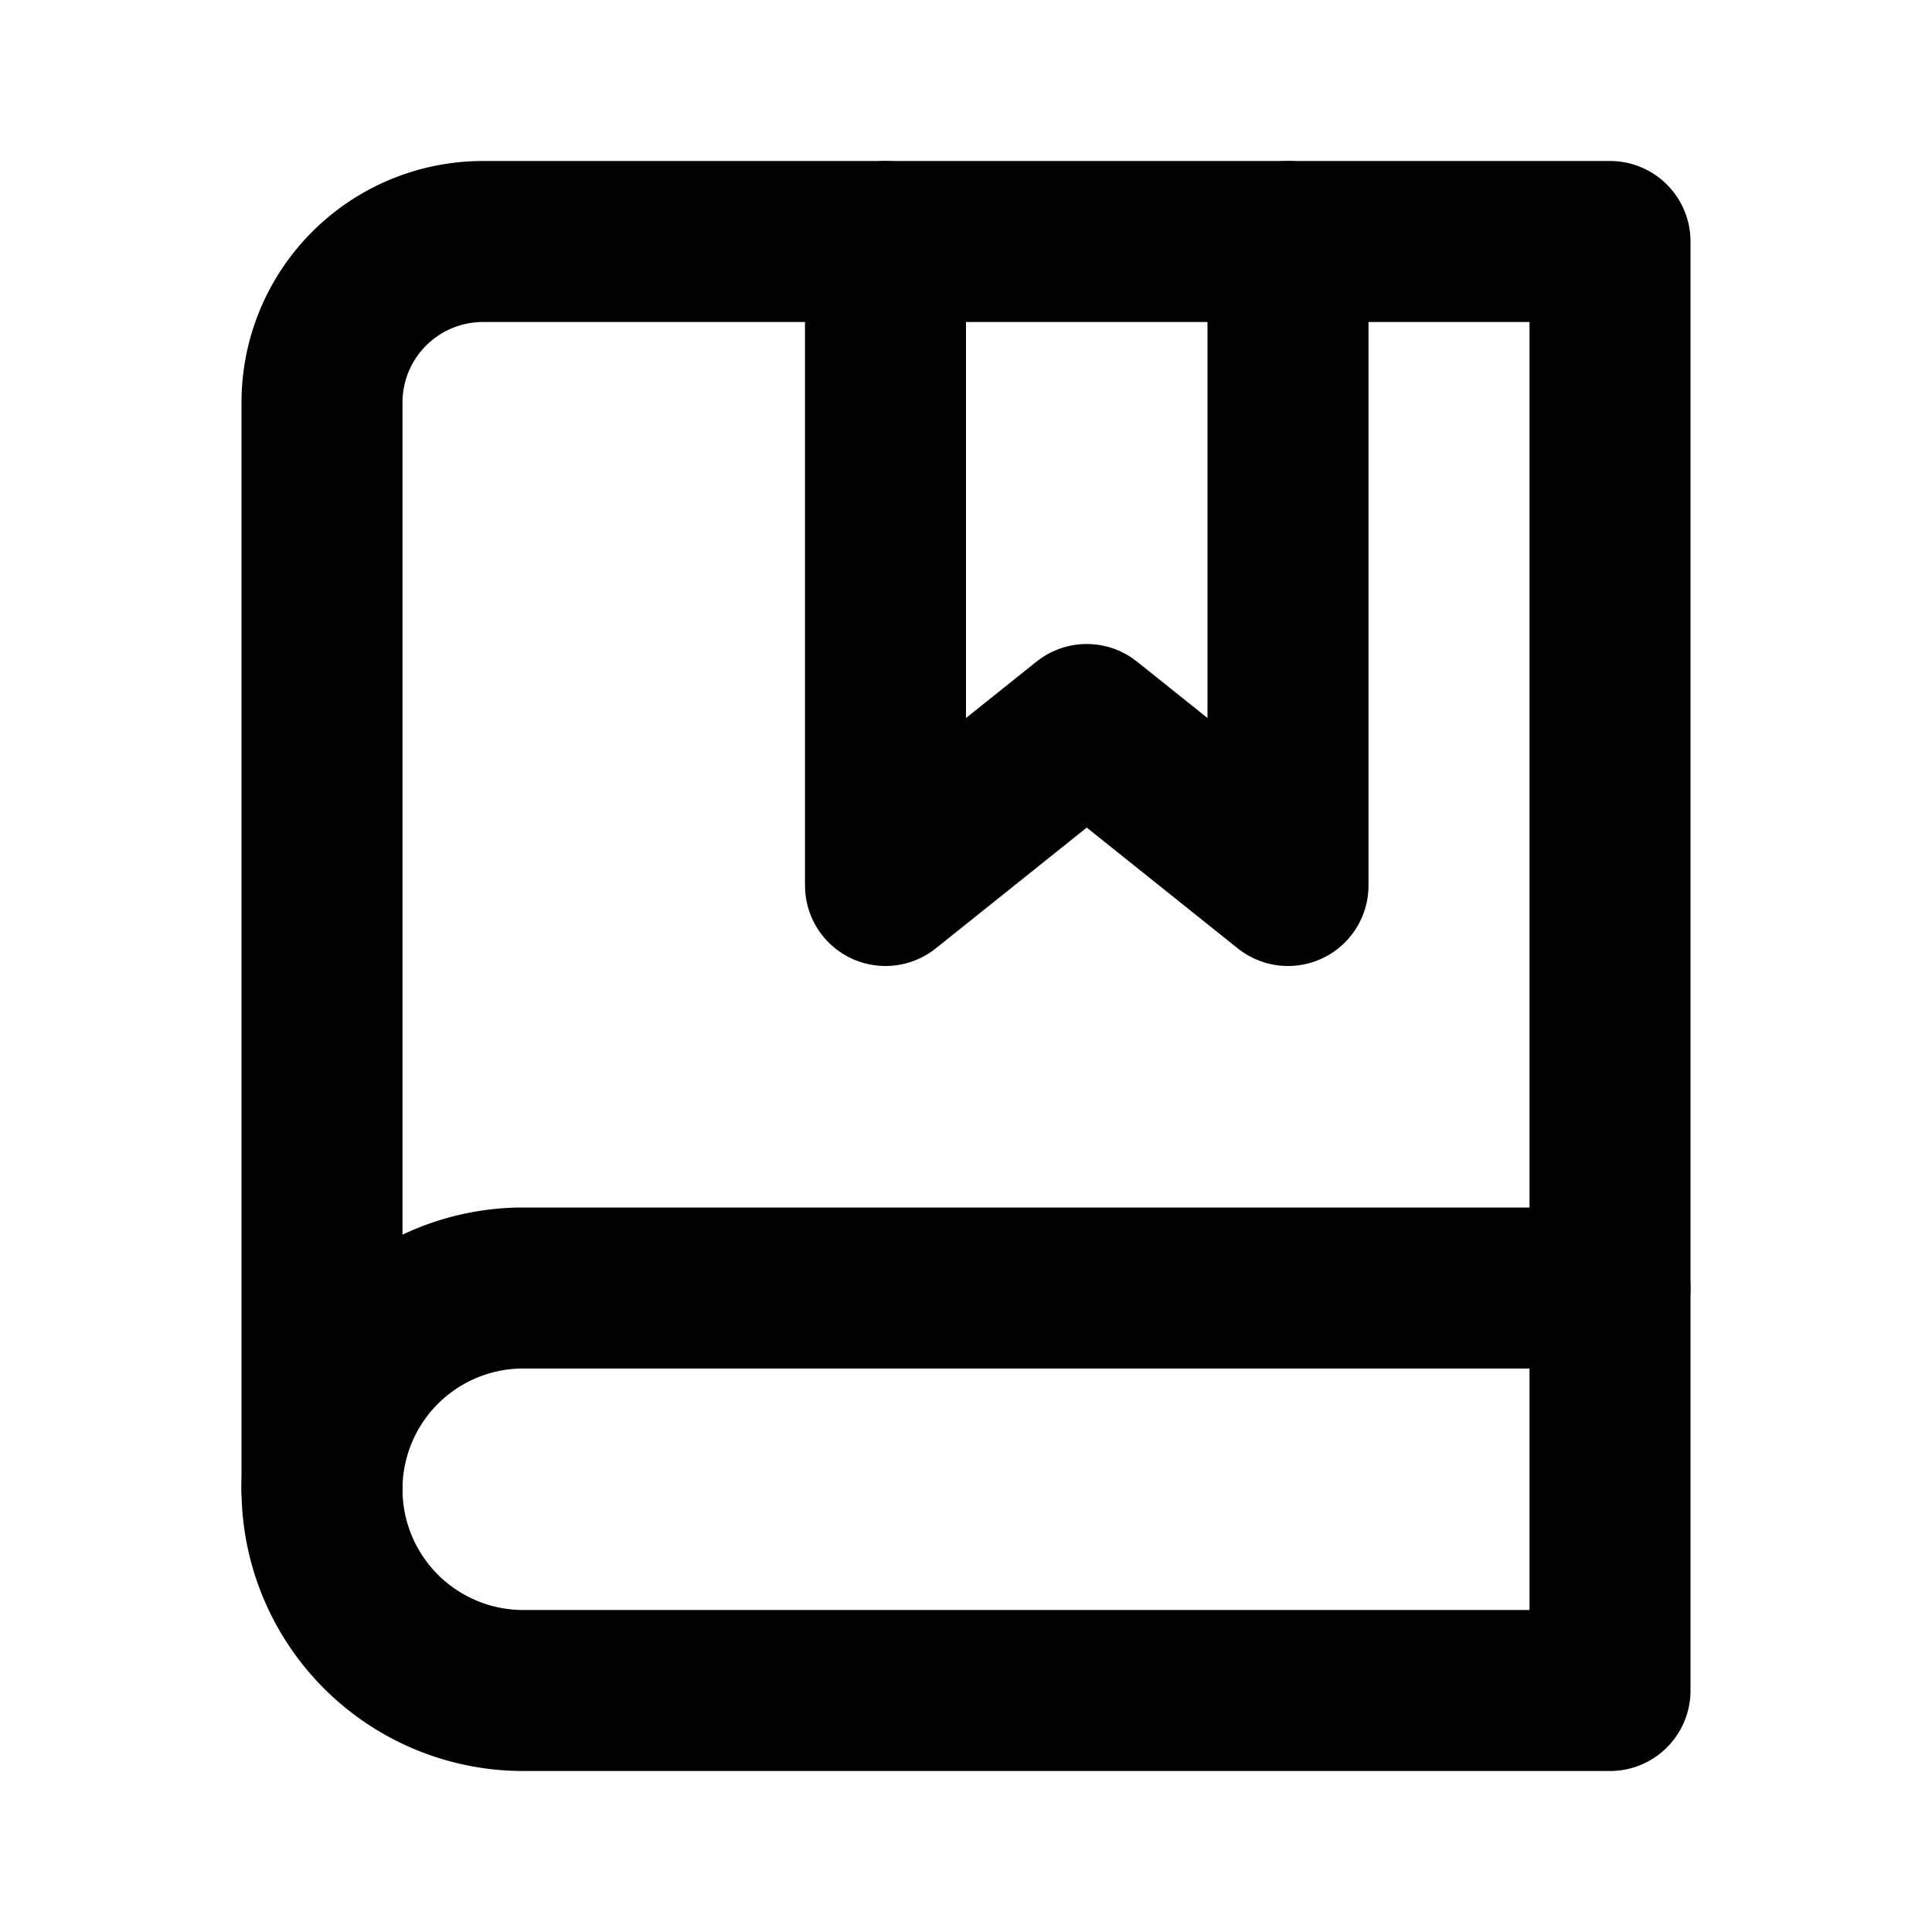<svg
  width="24"
  height="24"
  viewBox="0 0 24 24"
  xmlns="http://www.w3.org/2000/svg"
  fill="none"
  stroke="currentColor"
  stroke-width="2"
  stroke-linecap="round"
  stroke-linejoin="round"
>
  <path d="M4 18.5A2.5 2.5 0 0 0 6.5 21H20v-5H6.5A2.5 2.5 0 0 0 4 18.5z" />
  <path d="M4 18.5V5a2 2 0 0 1 2-2h14v13" />
  <path d="M11 3v8l2.5-2 2.5 2V3" />
</svg>
